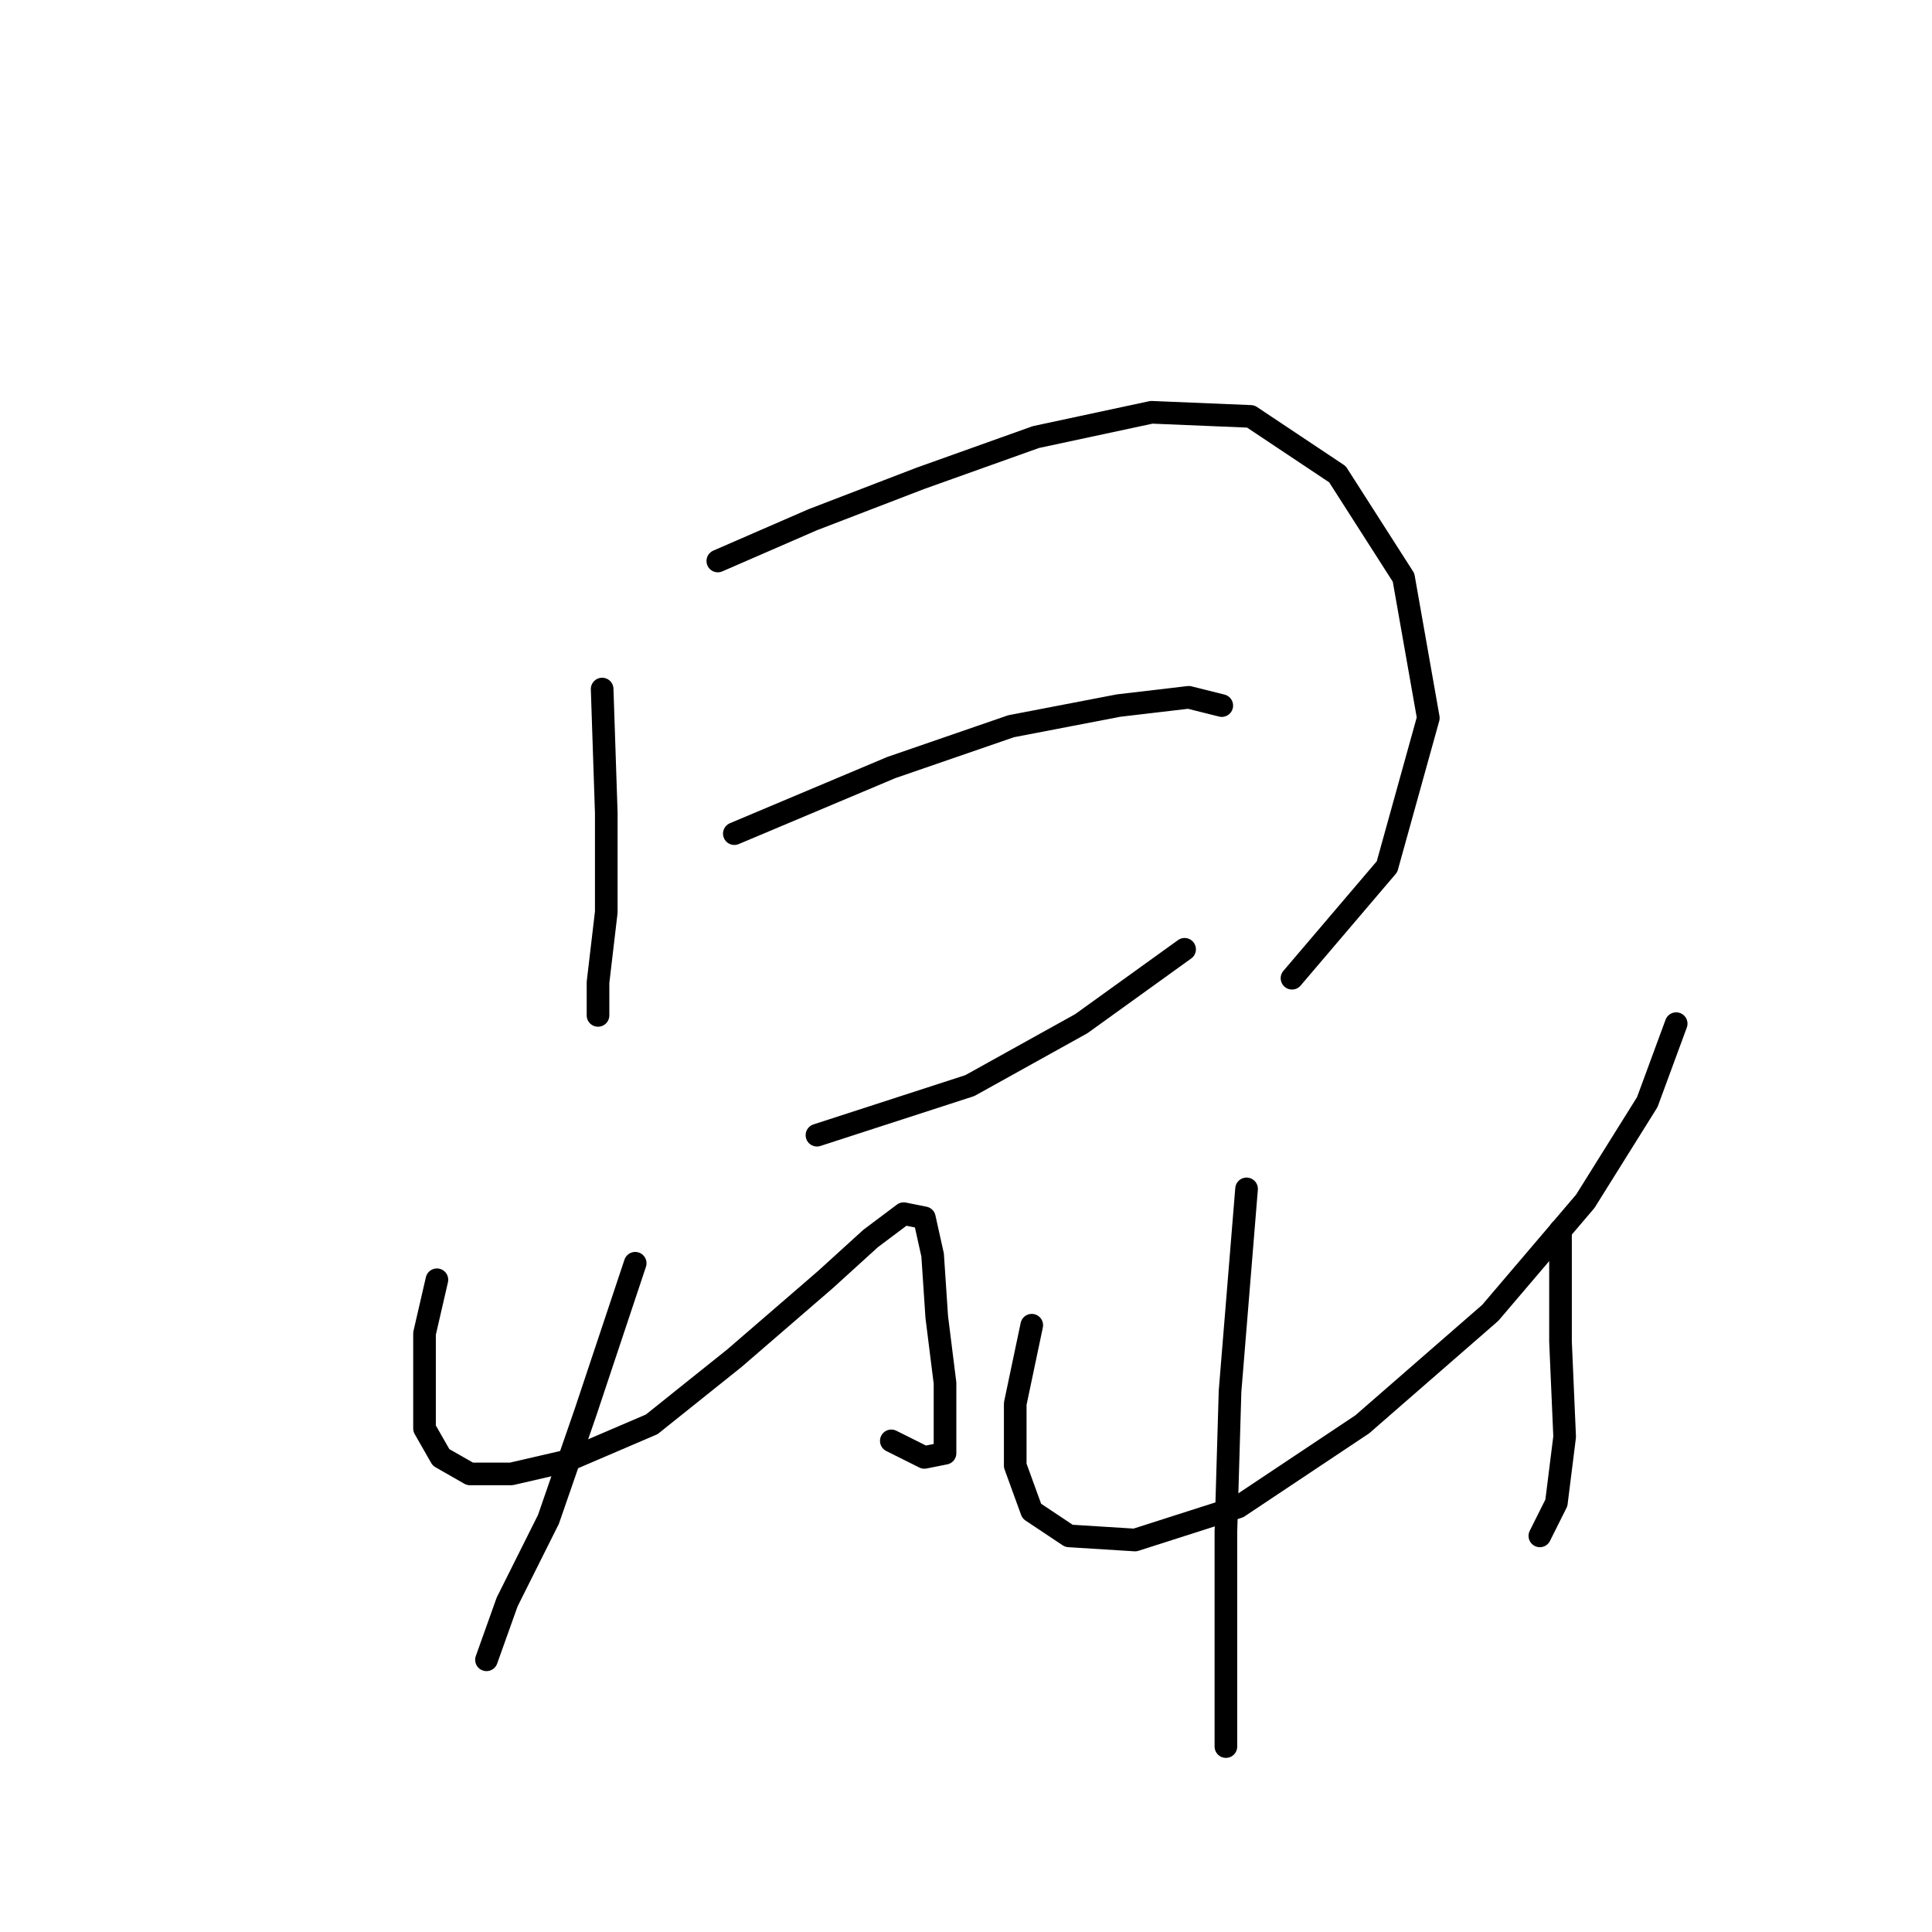<?xml version="1.0" standalone="no"?>
    <svg width="256" height="256" xmlns="http://www.w3.org/2000/svg" version="1.1">
    <polyline stroke="black" stroke-width="3" stroke-linecap="round" fill="transparent" stroke-linejoin="round" points="79.788 91.303 80.335 107.724 80.335 120.861 79.24 130.166 79.24 134.545 79.24 134.545 " />
        <polyline stroke="black" stroke-width="3" stroke-linecap="round" fill="transparent" stroke-linejoin="round" points="95.114 74.335 107.703 68.861 121.935 63.388 137.261 57.914 152.587 54.63 165.724 55.177 177.218 62.84 185.976 76.525 189.26 95.135 183.786 114.84 171.197 129.619 171.197 129.619 " />
        <polyline stroke="black" stroke-width="3" stroke-linecap="round" fill="transparent" stroke-linejoin="round" points="97.303 110.461 118.103 101.703 133.977 96.23 148.208 93.493 157.513 92.398 161.892 93.493 161.892 93.493 " />
        <polyline stroke="black" stroke-width="3" stroke-linecap="round" fill="transparent" stroke-linejoin="round" points="108.251 150.418 128.503 143.85 143.282 135.64 156.966 125.787 156.966 125.787 " />
        <polyline stroke="black" stroke-width="3" stroke-linecap="round" fill="transparent" stroke-linejoin="round" points="57.893 169.576 56.251 176.692 56.251 183.807 56.251 189.281 58.441 193.113 62.272 195.302 67.746 195.302 74.861 193.66 86.356 188.734 97.303 179.976 109.345 169.576 115.366 164.102 119.745 160.818 122.482 161.366 123.577 166.292 124.124 174.502 125.219 183.26 125.219 188.734 125.219 192.565 122.482 193.113 118.103 190.923 118.103 190.923 " />
        <polyline stroke="black" stroke-width="3" stroke-linecap="round" fill="transparent" stroke-linejoin="round" points="84.167 167.387 77.598 187.092 72.672 201.323 67.198 212.27 64.462 219.933 64.462 219.933 " />
        <polyline stroke="black" stroke-width="3" stroke-linecap="round" fill="transparent" stroke-linejoin="round" points="136.713 175.597 134.524 185.997 134.524 194.207 136.713 200.228 141.64 203.512 150.397 204.06 164.081 199.681 180.502 188.734 197.47 173.955 210.06 159.176 218.27 146.039 222.102 135.64 222.102 135.64 " />
        <polyline stroke="black" stroke-width="3" stroke-linecap="round" fill="transparent" stroke-linejoin="round" points="206.776 163.008 206.776 177.786 207.323 190.376 206.228 199.134 204.039 203.512 204.039 203.512 " />
        <polyline stroke="black" stroke-width="3" stroke-linecap="round" fill="transparent" stroke-linejoin="round" points="165.176 157.534 162.987 184.355 162.439 202.965 162.439 218.291 162.439 231.428 162.439 231.428 " />
        </svg>